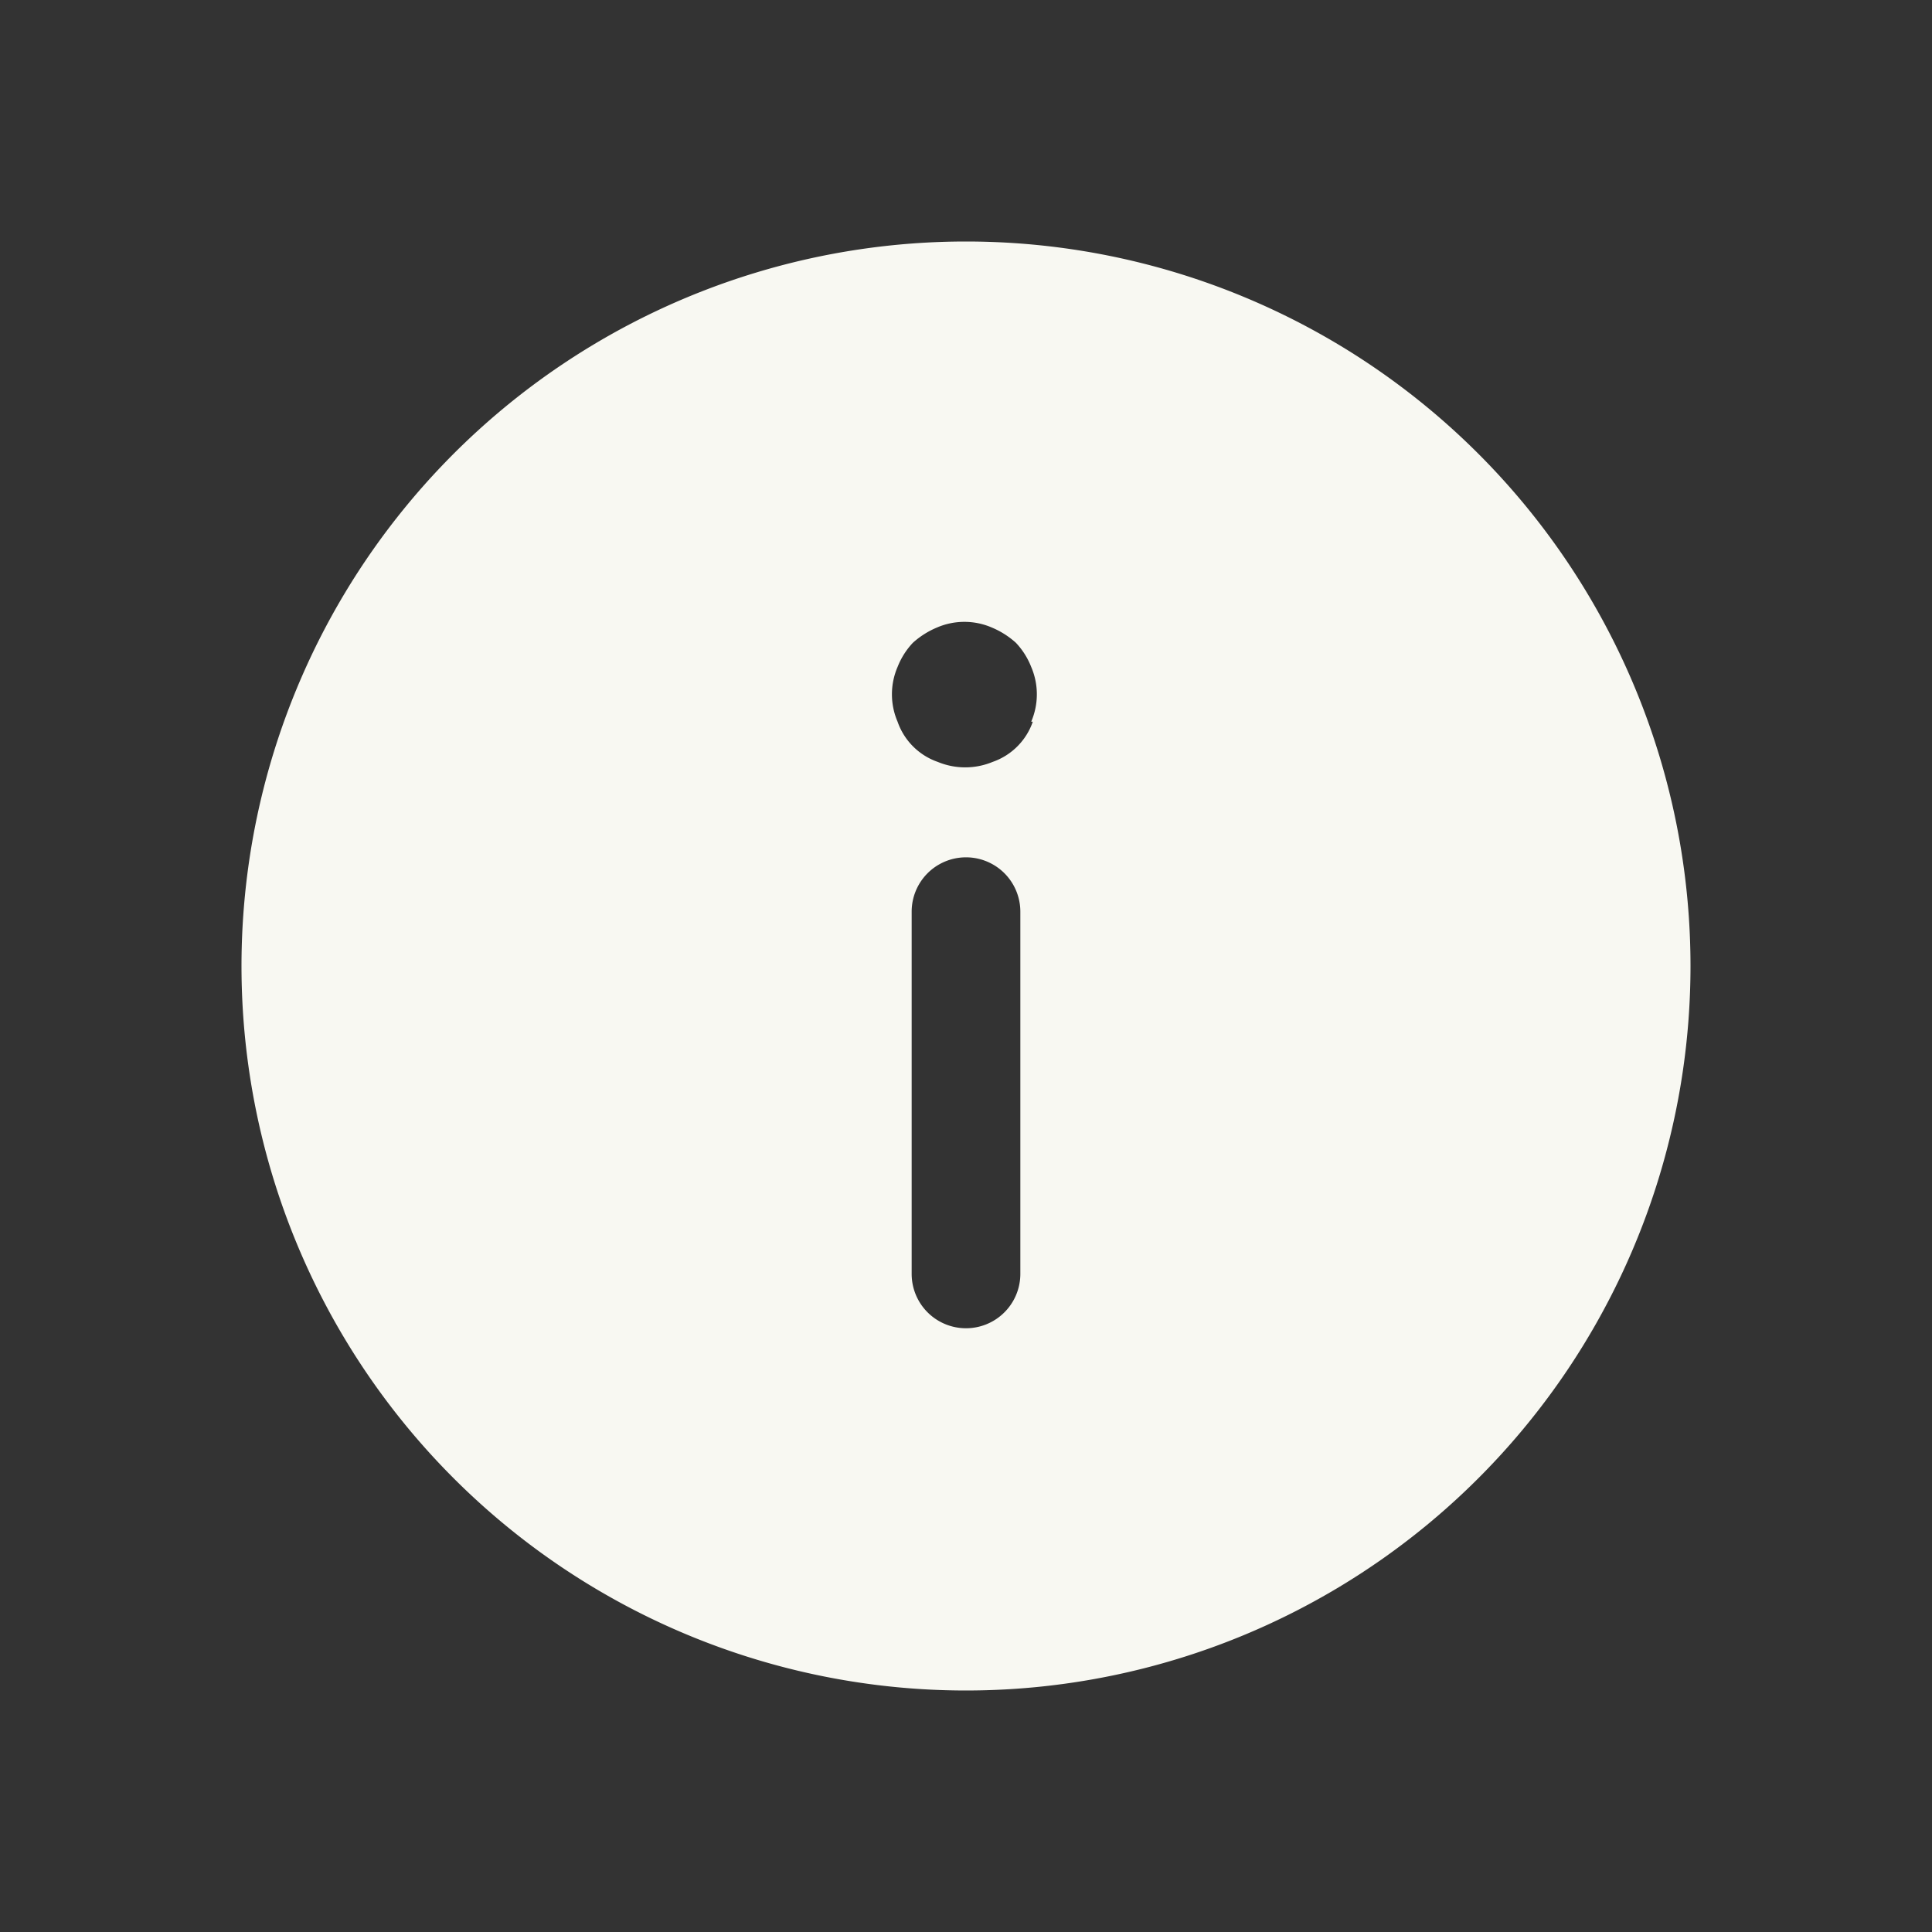 <svg xmlns="http://www.w3.org/2000/svg" viewBox="0 0 48 48"><rect x="0" y="0" width="48" height="48" fill="#333333" stroke="none"/><path d="M24,6A18,18,0,1,0,42,24,18,18,0,0,0,24,6Zm1.35,25.65a1.35,1.35,0,1,1-2.7,0v-9a1.35,1.35,0,0,1,2.7,0Zm.31-13.72a1.62,1.62,0,0,1-1,1,1.78,1.78,0,0,1-1.36,0,1.62,1.62,0,0,1-1-1,1.72,1.72,0,0,1,0-1.36,1.86,1.86,0,0,1,.38-.6,2.1,2.1,0,0,1,.6-.38,1.72,1.72,0,0,1,1.36,0,2.1,2.1,0,0,1,.6.38,1.86,1.86,0,0,1,.38.6,1.72,1.72,0,0,1,0,1.36Z" fill="#f8f8f2"/></svg>